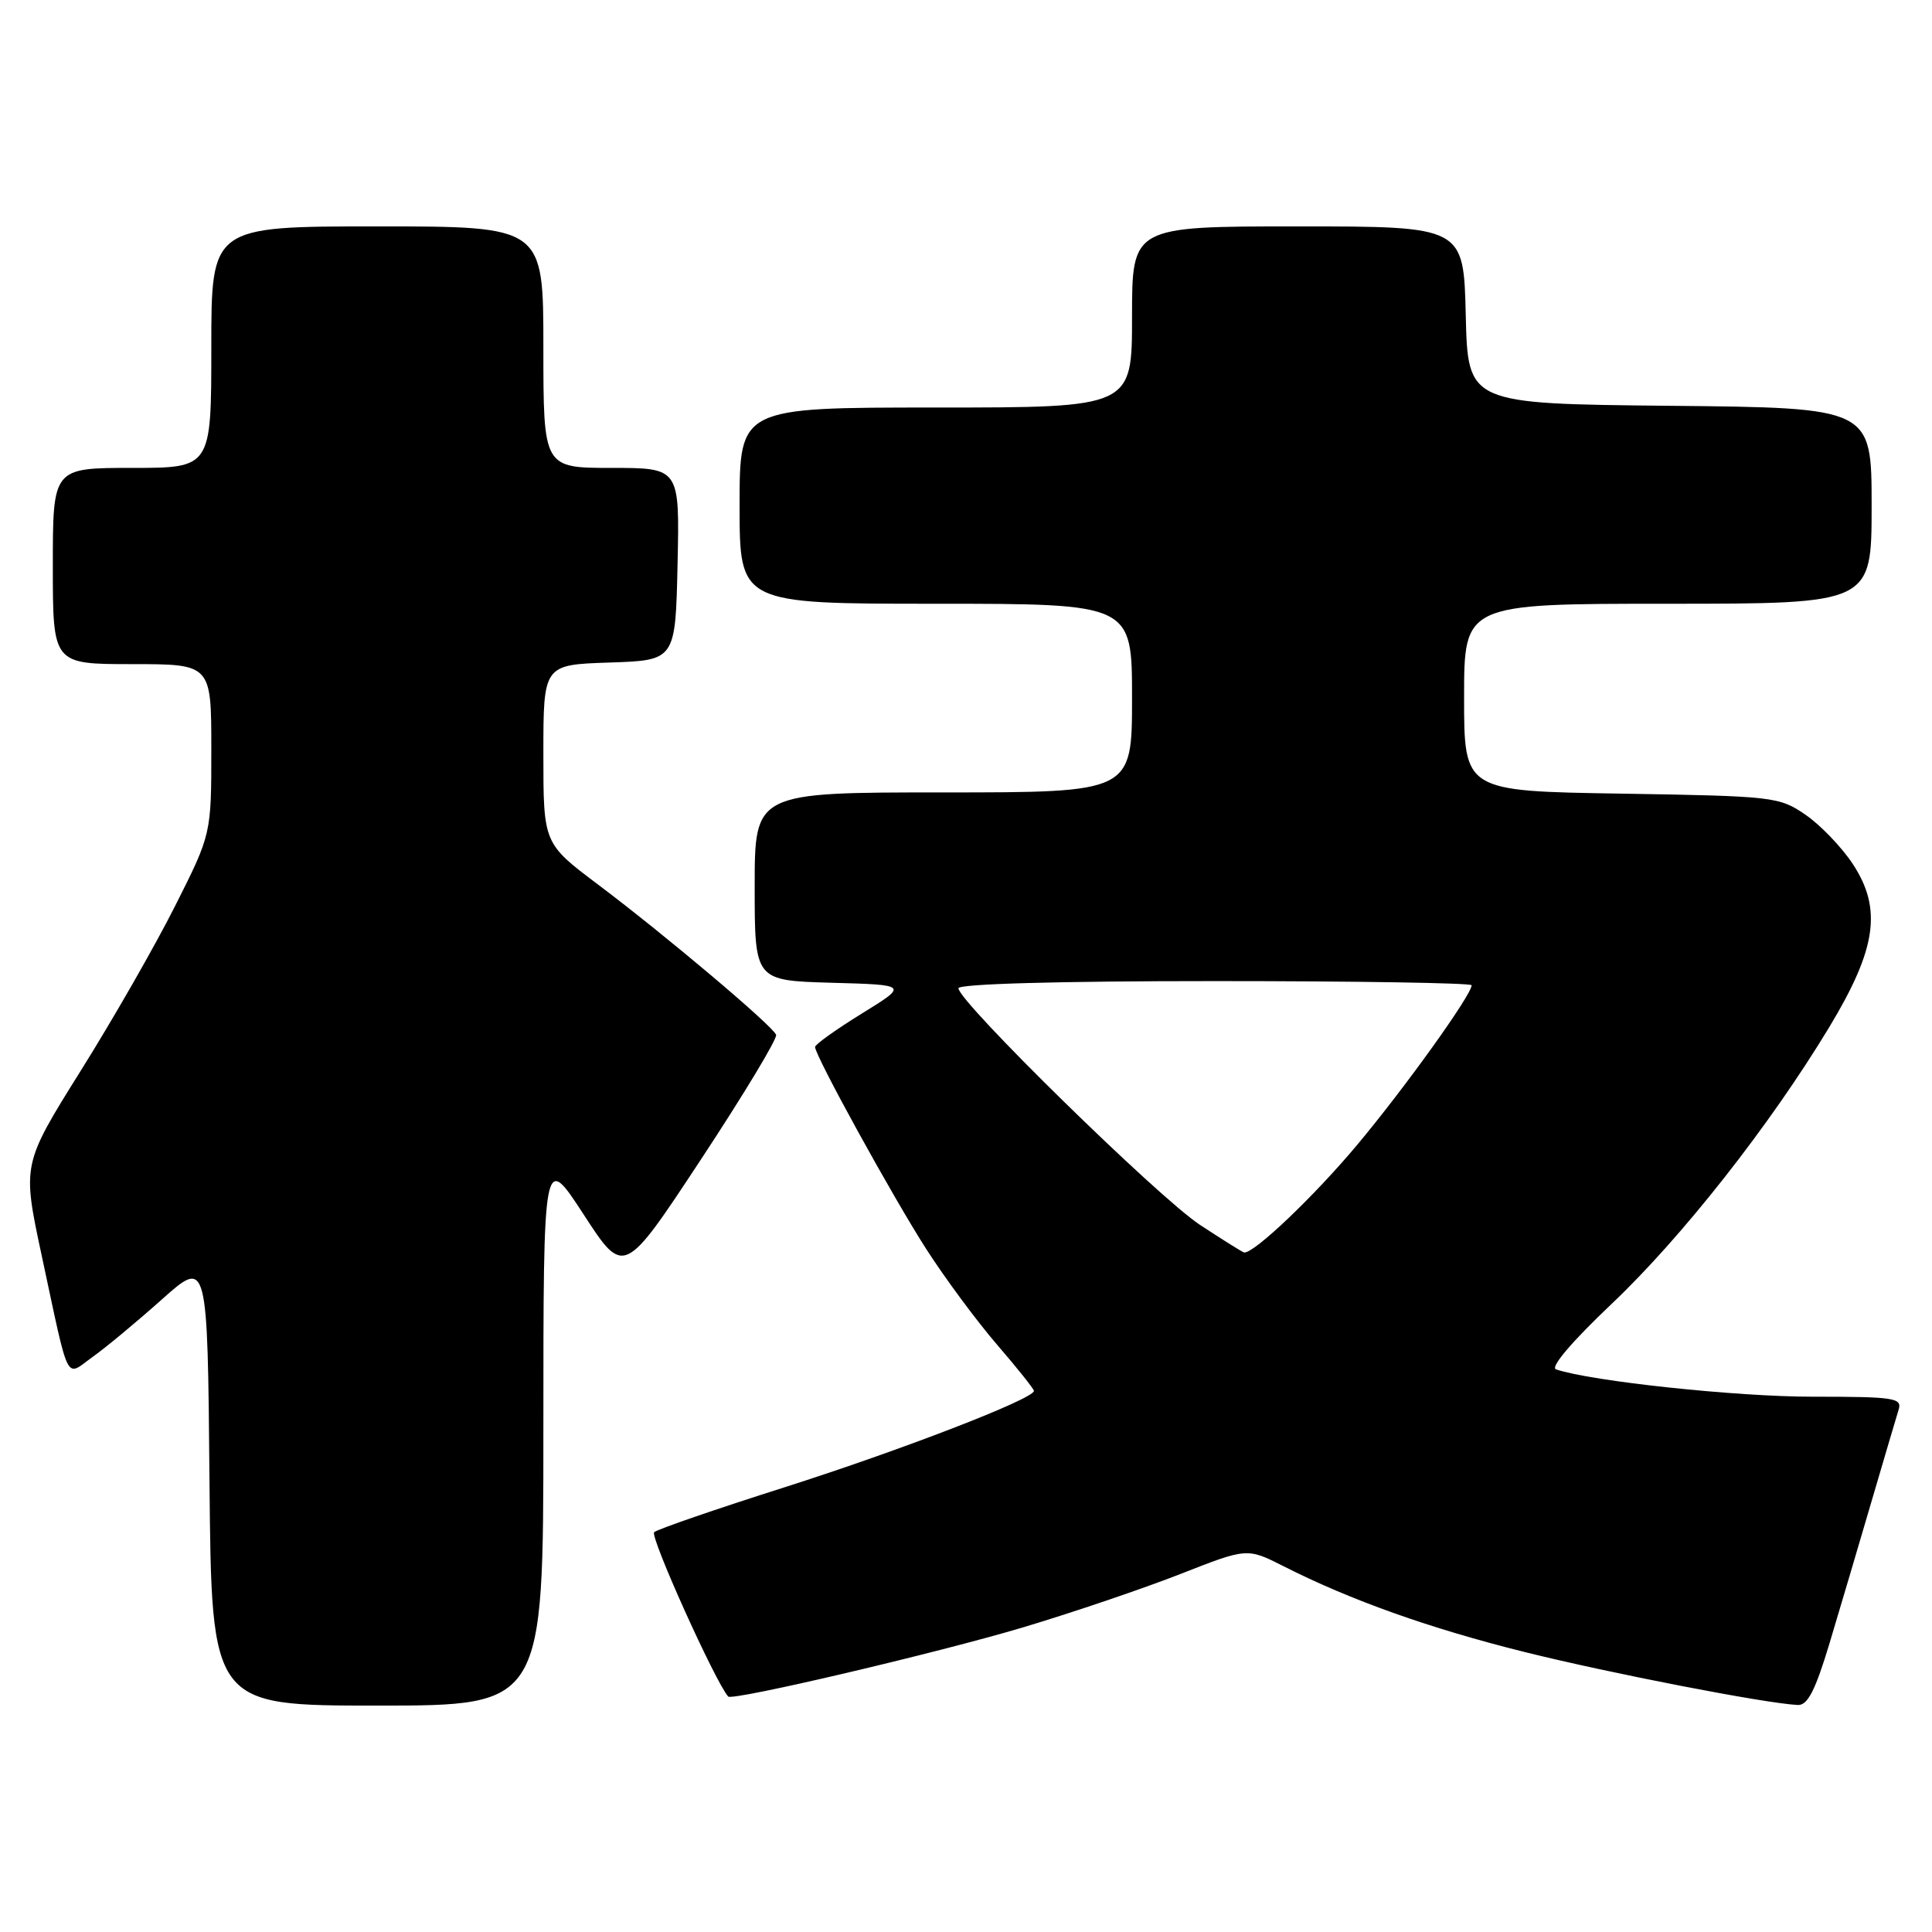 <?xml version="1.0" encoding="UTF-8" standalone="no"?>
<!DOCTYPE svg PUBLIC "-//W3C//DTD SVG 1.1//EN" "http://www.w3.org/Graphics/SVG/1.1/DTD/svg11.dtd" >
<svg xmlns="http://www.w3.org/2000/svg" xmlns:xlink="http://www.w3.org/1999/xlink" version="1.1" viewBox="0 0 256 256">
 <g >
 <path fill="currentColor"
d=" M 72.00 189.36 C 72.00 152.73 72.00 152.73 77.34 160.93 C 82.67 169.13 82.67 169.13 92.92 153.57 C 98.56 145.01 103.02 137.61 102.84 137.12 C 102.38 135.92 88.24 123.98 79.26 117.22 C 72.00 111.76 72.00 111.76 72.00 99.92 C 72.00 88.08 72.00 88.08 80.75 87.79 C 89.50 87.50 89.50 87.50 89.78 74.75 C 90.06 62.00 90.06 62.00 81.03 62.00 C 72.00 62.00 72.00 62.00 72.00 46.00 C 72.00 30.00 72.00 30.00 50.00 30.00 C 28.00 30.00 28.00 30.00 28.00 46.00 C 28.00 62.00 28.00 62.00 17.50 62.00 C 7.00 62.00 7.00 62.00 7.00 75.00 C 7.00 88.00 7.00 88.00 17.50 88.00 C 28.00 88.00 28.00 88.00 28.00 99.26 C 28.00 110.52 28.00 110.52 23.22 120.01 C 20.60 125.23 14.96 135.08 10.69 141.89 C 2.94 154.29 2.94 154.29 5.53 166.39 C 9.26 183.78 8.59 182.43 12.26 179.81 C 13.98 178.59 18.11 175.16 21.44 172.19 C 27.50 166.78 27.50 166.78 27.76 196.39 C 28.03 226.00 28.03 226.00 50.01 226.00 C 72.00 226.00 72.00 226.00 72.00 189.36 Z  M 242.42 217.75 C 243.78 213.21 246.28 204.78 247.97 199.00 C 249.66 193.22 251.29 187.73 251.58 186.78 C 252.06 185.23 251.00 185.07 240.19 185.07 C 230.14 185.08 210.88 183.03 206.18 181.45 C 205.38 181.18 208.26 177.79 213.51 172.81 C 222.82 164.00 234.52 149.13 242.40 136.08 C 248.66 125.70 249.42 120.42 245.49 114.46 C 244.02 112.24 241.21 109.31 239.24 107.96 C 235.76 105.57 235.04 105.49 214.83 105.16 C 194.00 104.83 194.00 104.83 194.00 92.41 C 194.00 80.00 194.00 80.00 221.00 80.00 C 248.00 80.00 248.00 80.00 248.00 67.02 C 248.00 54.03 248.00 54.03 221.25 53.77 C 194.50 53.50 194.50 53.50 194.22 41.75 C 193.94 30.00 193.94 30.00 171.97 30.00 C 150.00 30.00 150.00 30.00 150.00 42.00 C 150.00 54.00 150.00 54.00 124.00 54.00 C 98.00 54.00 98.00 54.00 98.00 67.00 C 98.00 80.00 98.00 80.00 124.00 80.00 C 150.00 80.00 150.00 80.00 150.00 92.50 C 150.00 105.00 150.00 105.00 125.00 105.00 C 100.00 105.00 100.00 105.00 100.00 117.47 C 100.00 129.93 100.00 129.93 110.18 130.22 C 120.36 130.50 120.36 130.50 114.18 134.31 C 110.78 136.41 108.00 138.40 108.00 138.73 C 108.00 139.89 118.26 158.54 122.73 165.50 C 125.20 169.35 129.42 175.05 132.11 178.17 C 134.80 181.29 137.00 184.05 137.00 184.30 C 137.00 185.36 119.38 192.16 104.00 197.06 C 94.92 199.94 87.13 202.63 86.68 203.02 C 86.07 203.56 94.78 222.87 96.49 224.80 C 97.04 225.40 124.21 219.03 135.64 215.61 C 142.16 213.66 151.49 210.49 156.37 208.58 C 165.25 205.09 165.25 205.09 170.07 207.53 C 178.97 212.04 189.45 215.77 202.02 218.90 C 213.38 221.73 233.97 225.72 238.22 225.92 C 239.52 225.98 240.53 224.02 242.42 217.75 Z  M 159.00 162.30 C 153.47 158.66 127.00 132.73 127.00 130.95 C 127.00 130.37 140.16 130.00 161.00 130.00 C 179.70 130.00 195.00 130.25 195.00 130.55 C 195.00 131.81 186.24 144.03 179.90 151.62 C 174.20 158.45 166.16 166.11 164.86 165.96 C 164.66 165.94 162.03 164.29 159.00 162.30 Z "/>
</g>
</svg>